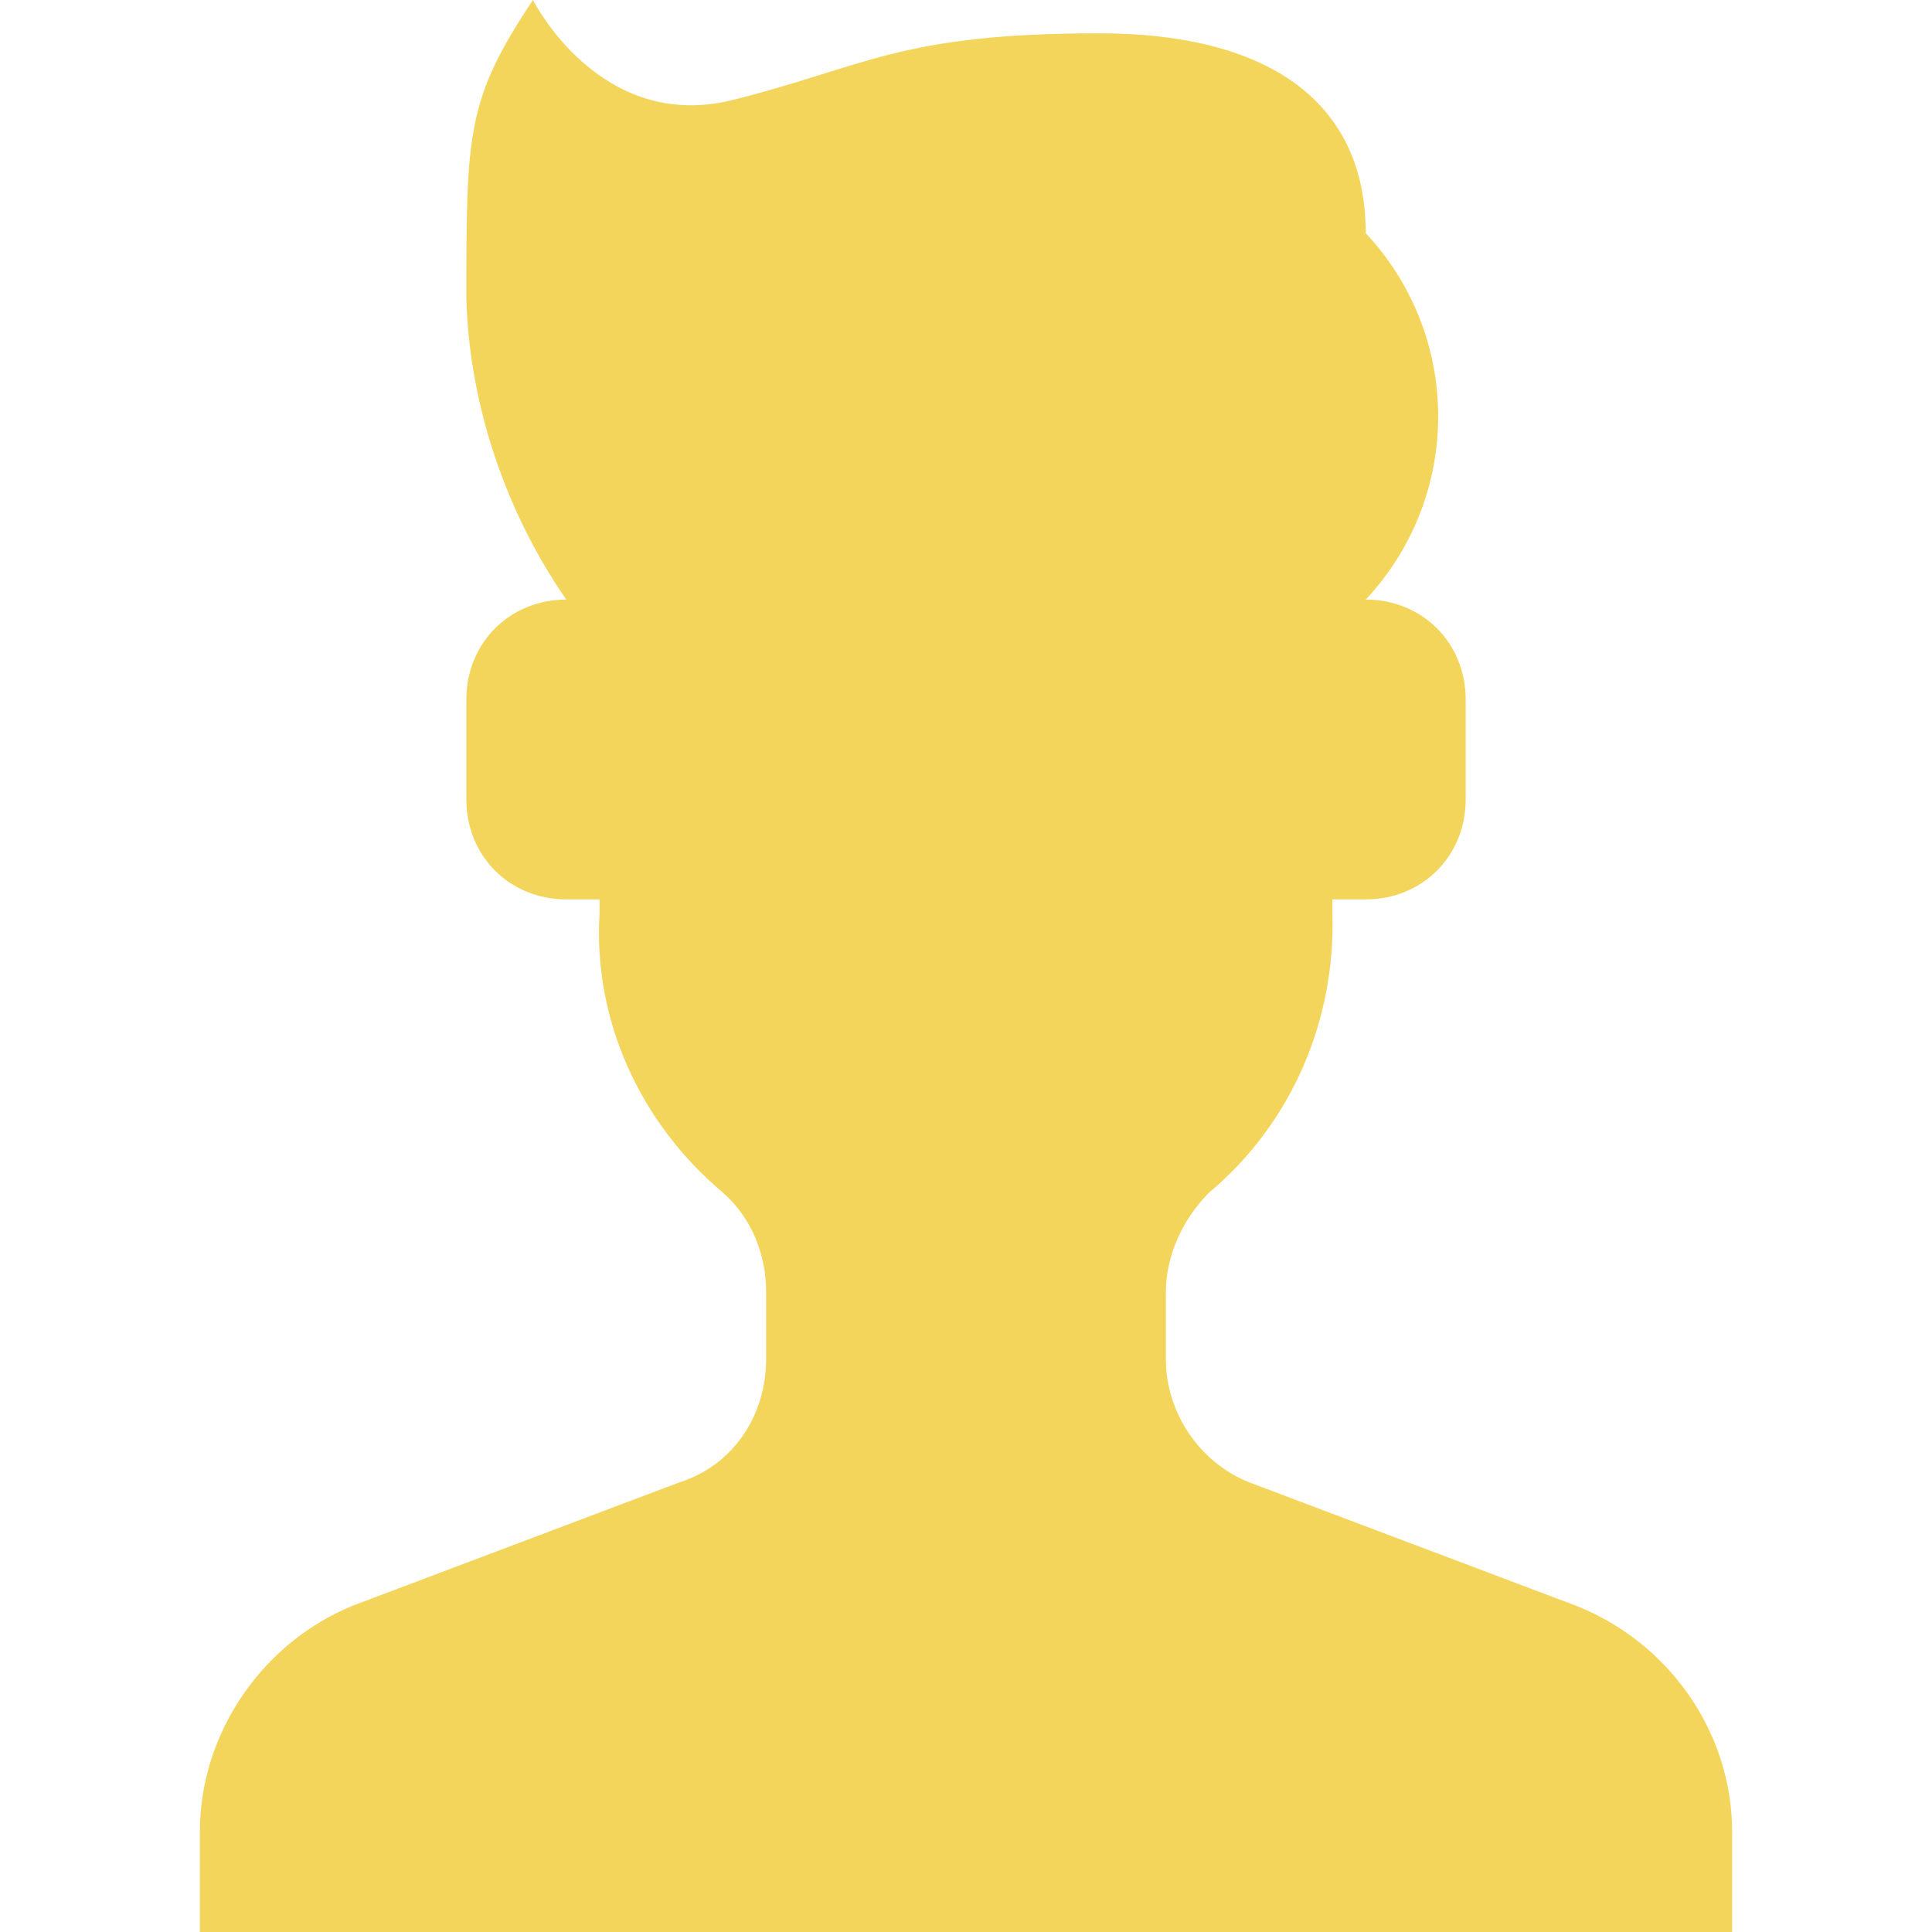 <svg id="Capa_1" enable-background="new 0 0 46 58" height="512" viewBox="0 0 46 58" width="512" xmlns="http://www.w3.org/2000/svg"><path id="Shape" d="m8 21v3c0 1.7 1.3 3 3 3h1v.4c-.2 3.2 1.2 6.3 3.7 8.4.9.8 1.3 1.9 1.3 3v2c0 1.7-1 3.2-2.6 3.7l-9.8 3.7c-2.7 1.1-4.6 3.8-4.6 6.8v3h46v-3c0-3-1.9-5.7-4.7-6.8l-9.8-3.7c-1.5-.6-2.5-2.1-2.5-3.7v-2c0-1.1.5-2.2 1.3-3 2.5-2.1 3.8-5.2 3.7-8.4 0-.1 0-.3 0-.4h1c1.7 0 3-1.3 3-3v-3c0-1.7-1.3-3-3-3 2.9-3.1 2.9-7.9 0-11 0-4-3-6-8-6-6 0-7 1-11 2s-6-3-6-3c-2 3-2 4-2 9 .1 3.2 1.2 6.4 3 9-1.7 0-3 1.3-3 3z" fill="#f3d55b"/></svg>